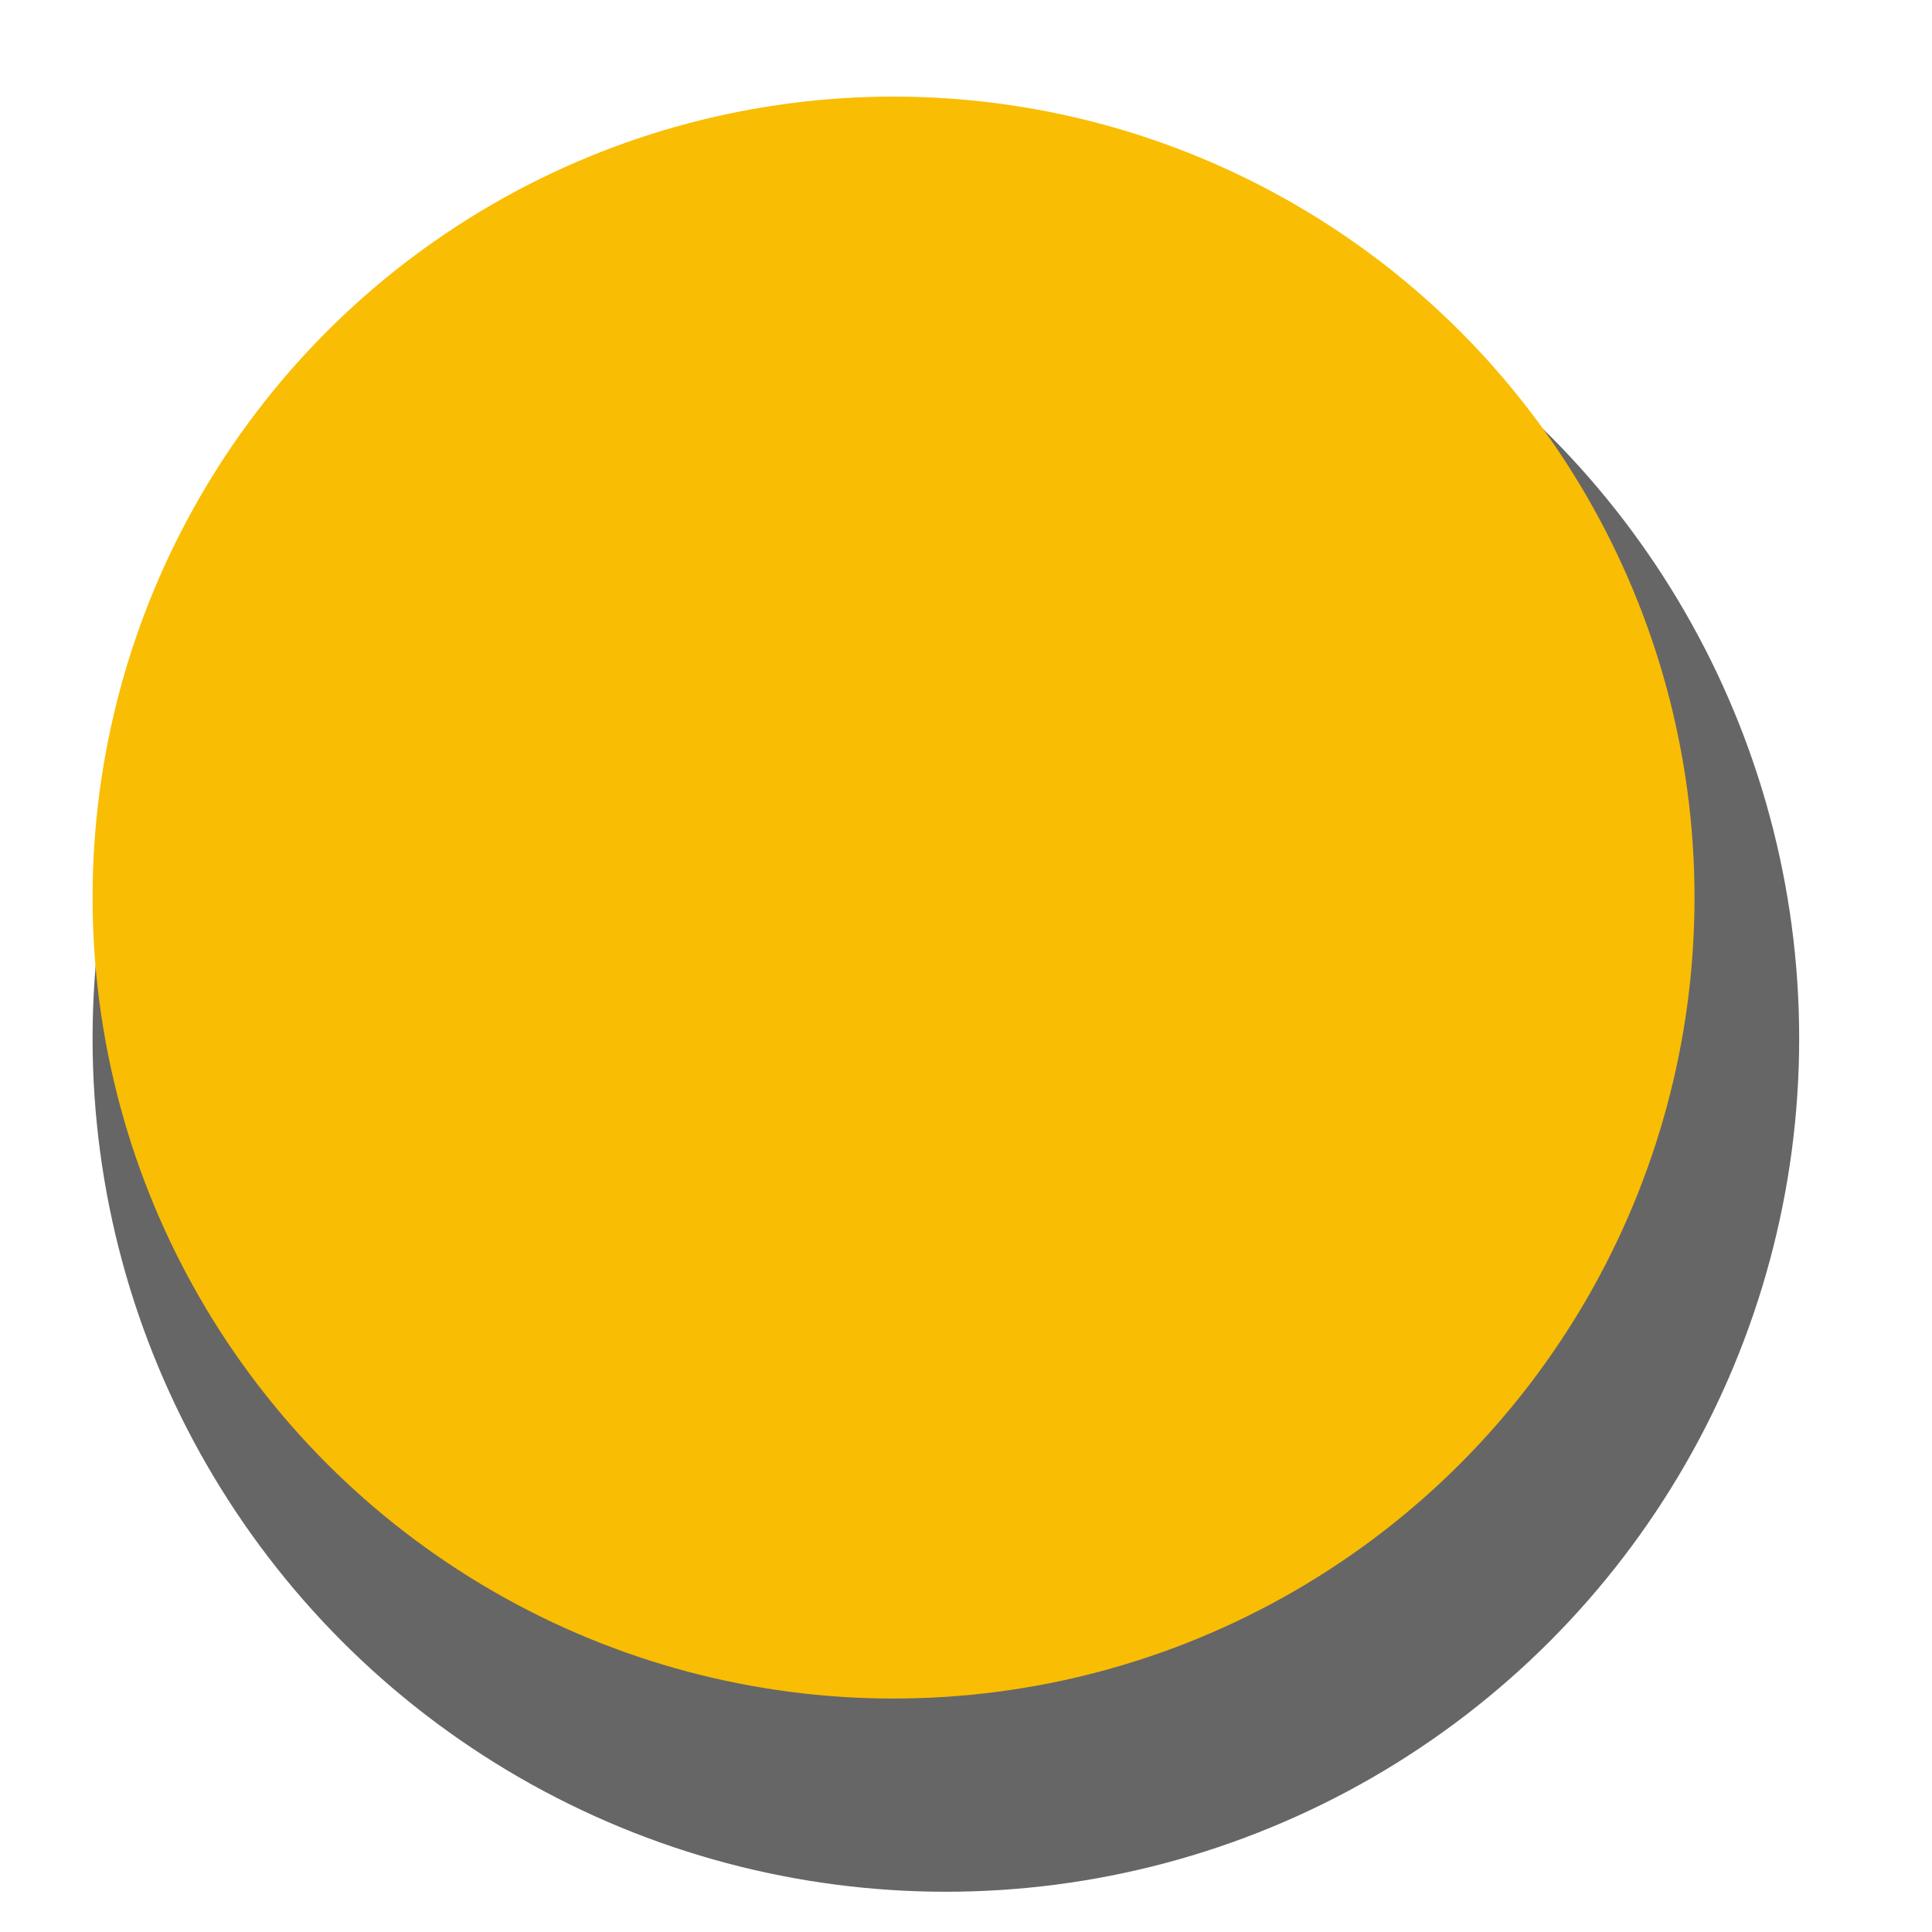 <svg id="Layer_1" data-name="Layer 1" xmlns="http://www.w3.org/2000/svg" width="240" height="240" viewBox="0 0 240 240"><defs><style>.cls-1{fill:#666;}.cls-2{fill:#f9bd03;}</style></defs><title>coinsknap</title><circle class="cls-1" cx="117.5" cy="129" r="106"/><circle class="cls-2" cx="111" cy="111.5" r="99.5"/></svg>
